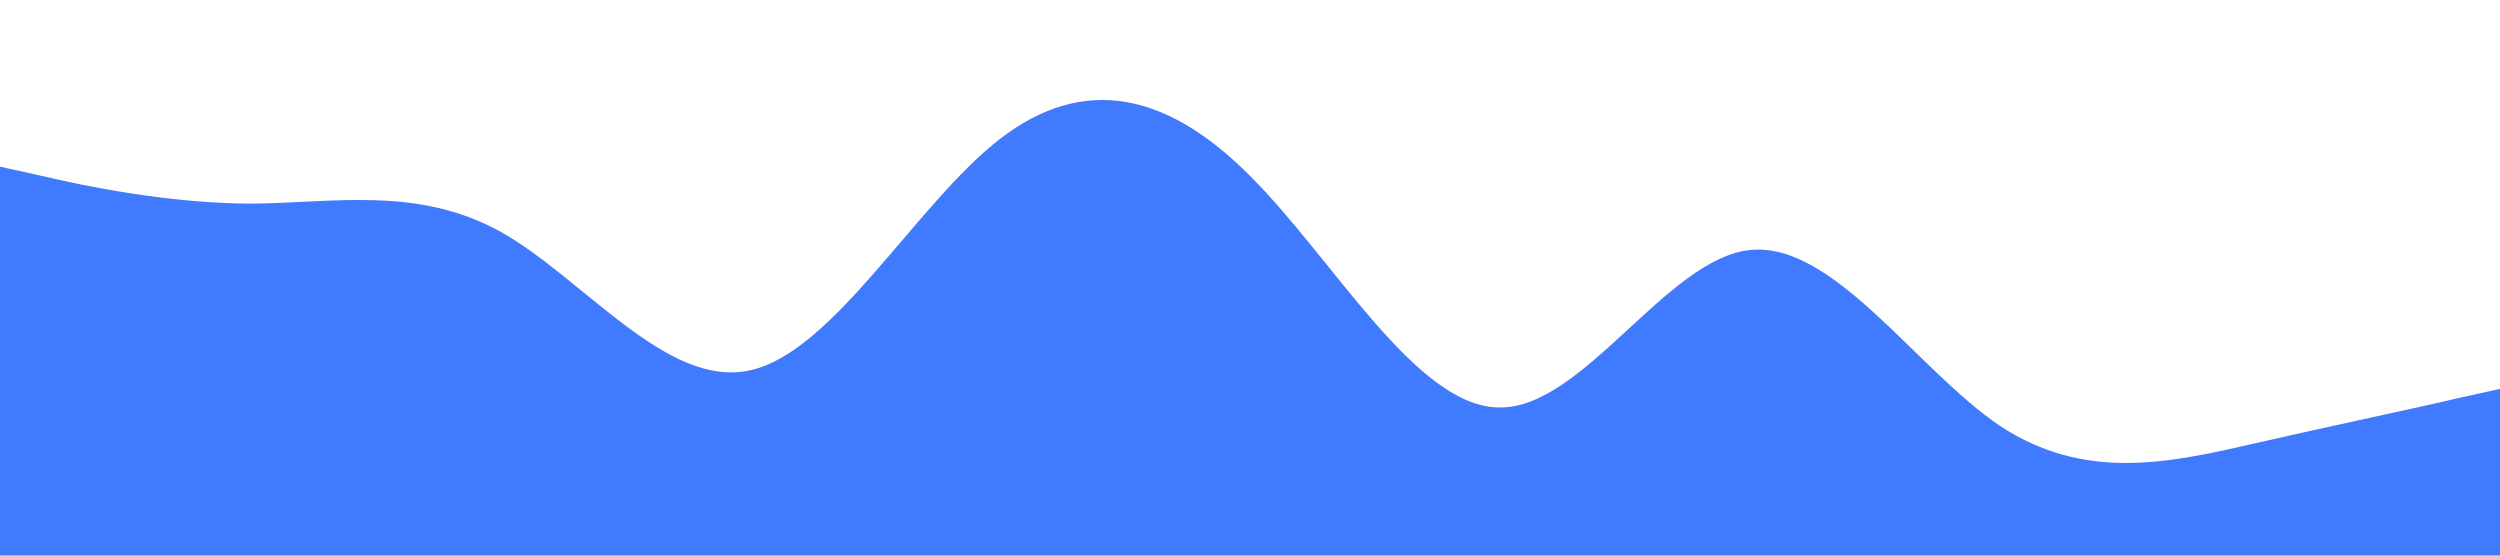 <?xml version="1.0" standalone="no"?><svg xmlns="http://www.w3.org/2000/svg" viewBox="0 0 1440 320"><path fill="#407BFF" fill-opacity="1" d="M0,96L24,101.3C48,107,96,117,144,117.3C192,117,240,107,288,133.3C336,160,384,224,432,213.3C480,203,528,117,576,80C624,43,672,53,720,101.3C768,149,816,235,864,234.7C912,235,960,149,1008,144C1056,139,1104,213,1152,245.3C1200,277,1248,267,1296,256C1344,245,1392,235,1416,229.3L1440,224L1440,320L1416,320C1392,320,1344,320,1296,320C1248,320,1200,320,1152,320C1104,320,1056,320,1008,320C960,320,912,320,864,320C816,320,768,320,720,320C672,320,624,320,576,320C528,320,480,320,432,320C384,320,336,320,288,320C240,320,192,320,144,320C96,320,48,320,24,320L0,320Z"></path></svg>